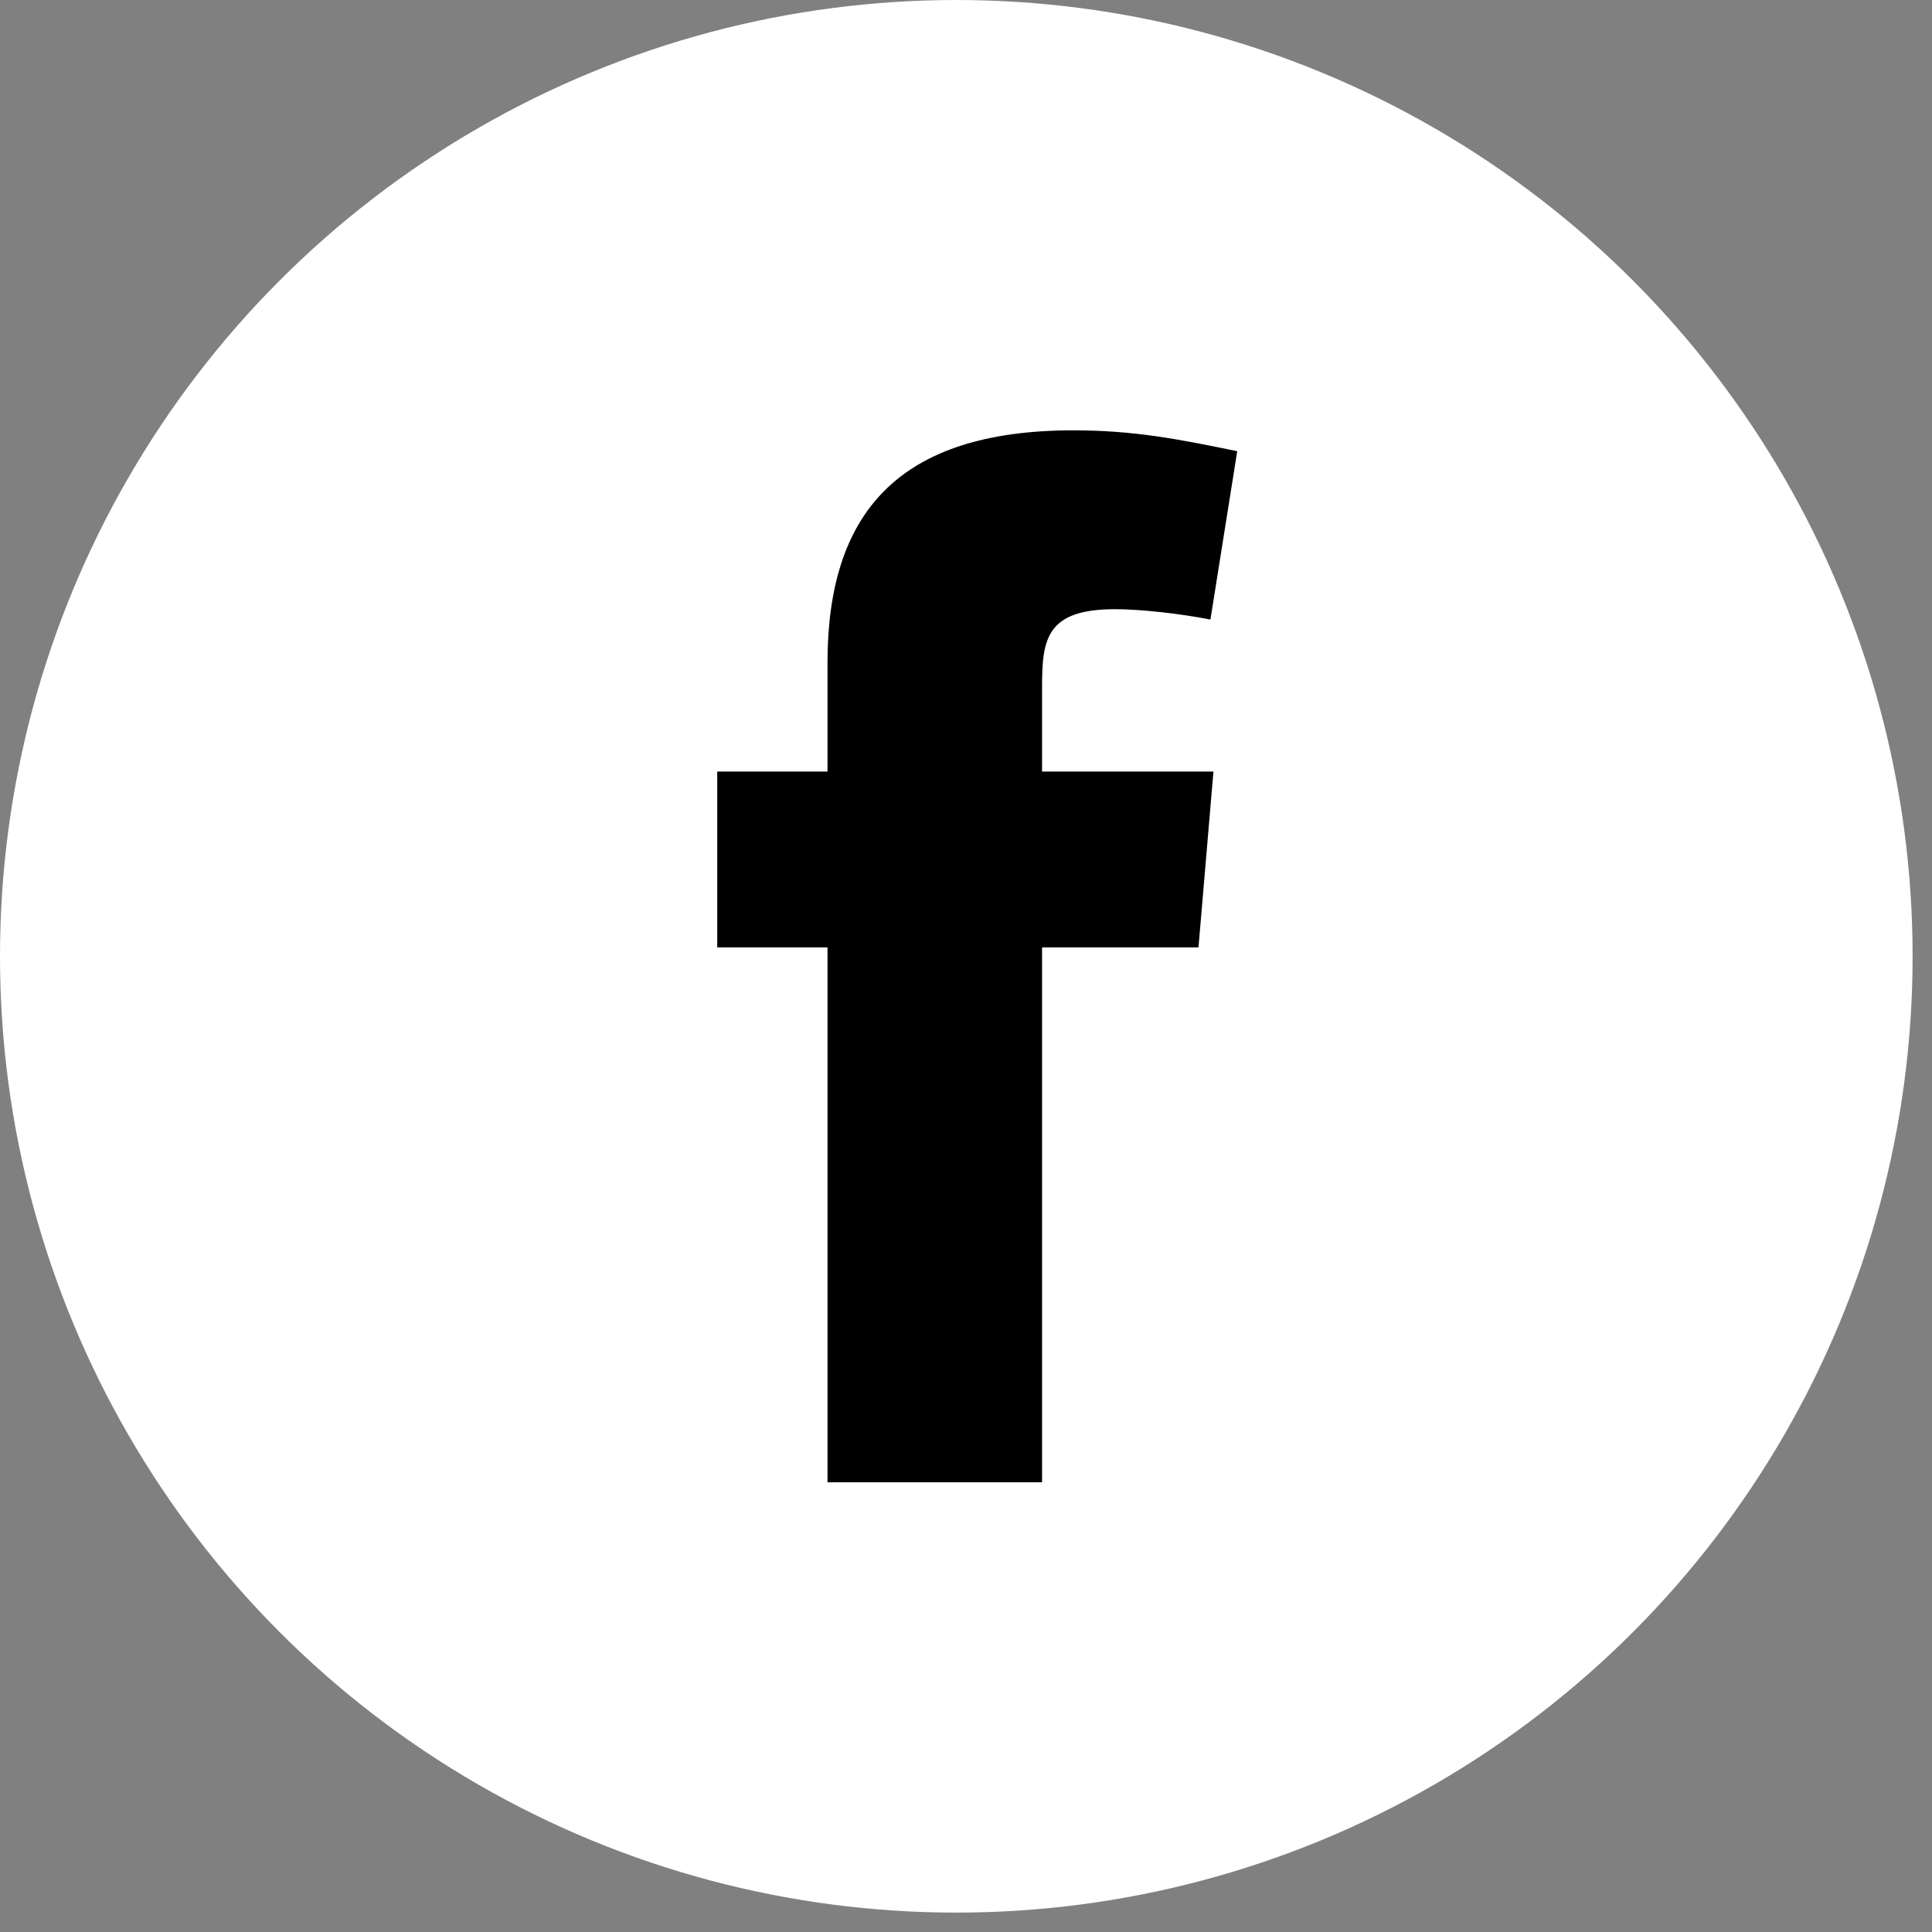 <svg width="54" height="54" viewBox="0 0 54 54" fill="none" xmlns="http://www.w3.org/2000/svg"><rect x="0" y="0" width="54" height="54" fill="#808080" stroke="none"/><circle cx="26.729" cy="26.729" r="26.729" fill="#fff"/><path fill-rule="evenodd" clip-rule="evenodd" d="M33.832 17.317c-.833-.166-1.958-.29-2.666-.29-1.916 0-2.04.832-2.04 2.165v2.373h4.79l-.418 4.915h-4.372v14.95h-5.997V26.48h-3.082v-4.915h3.082v-3.04c0-4.164 1.957-6.497 6.871-6.497 1.707 0 2.957.25 4.581.583l-.749 4.706z" fill="#000"/></svg>